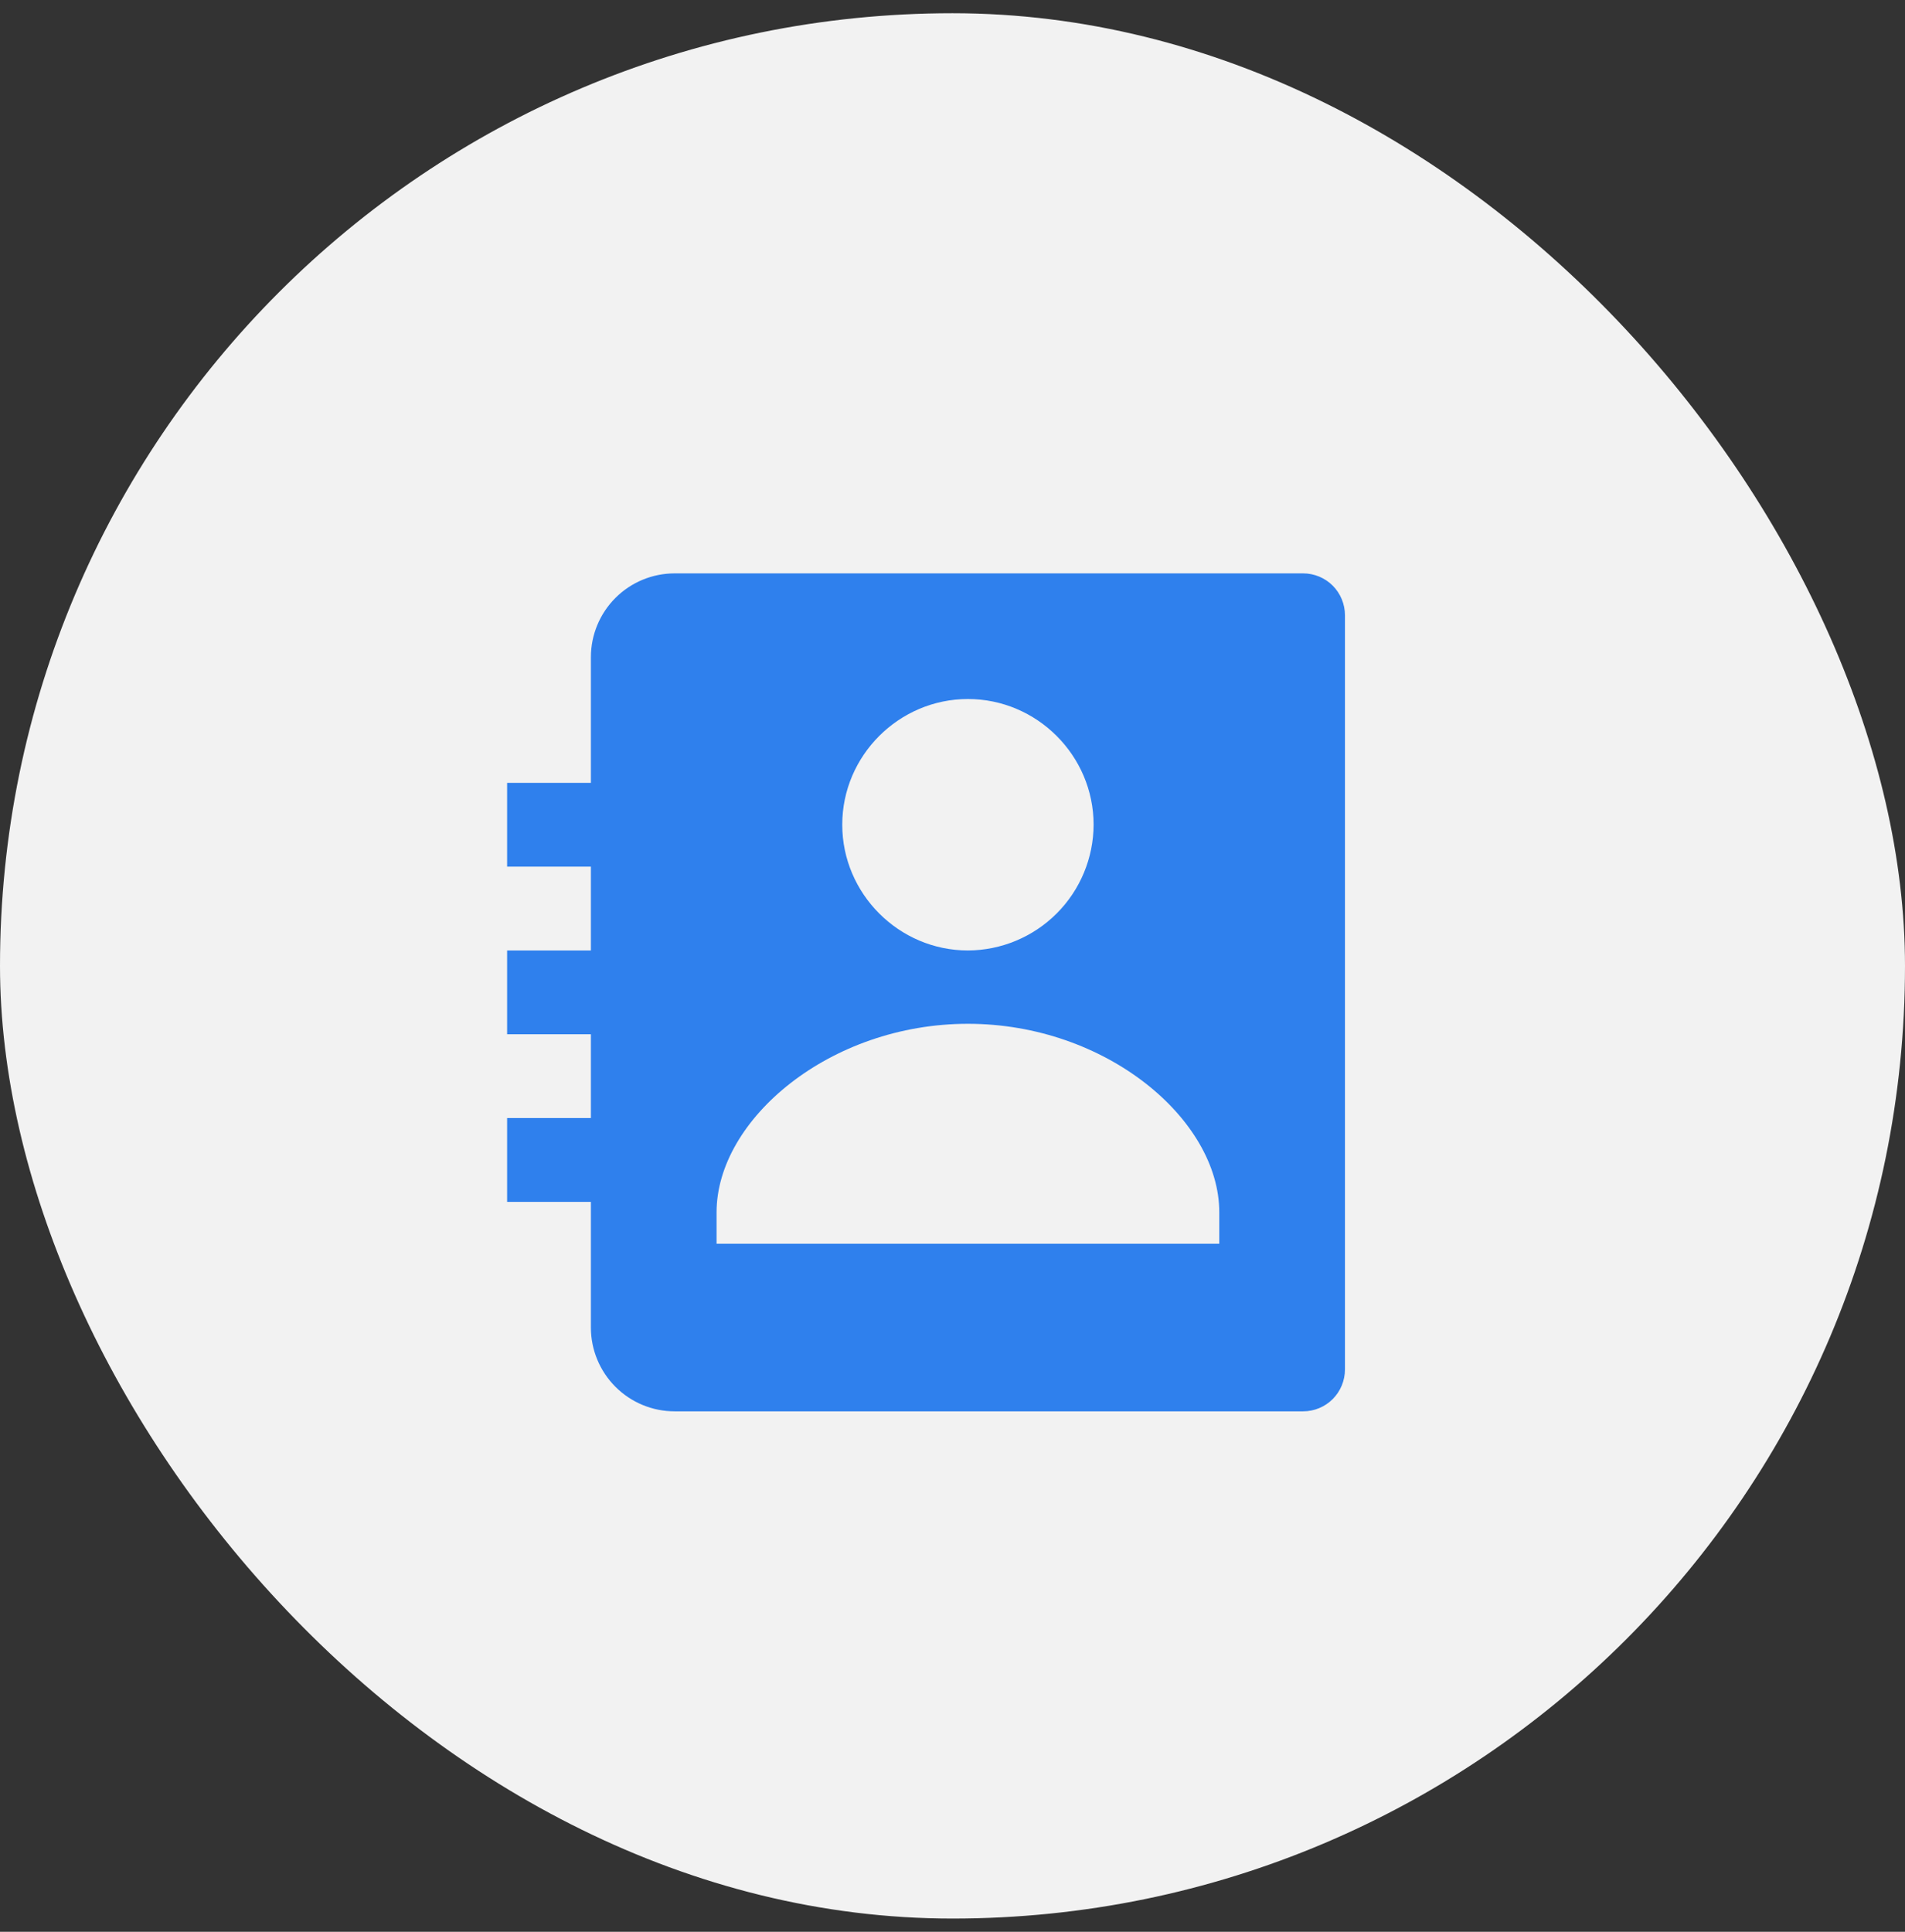 <svg width="72" height="73" viewBox="0 0 72 73" fill="none" xmlns="http://www.w3.org/2000/svg">
<rect x="0" y="0" width="72" height="73" fill="#333333" stroke="none"/>
<rect y="0.5" width="72" height="72" rx="36" fill="#F2F2F2"/>
<path d="M49.25 21.667H25.5C24.66 21.667 23.855 22 23.261 22.594C22.667 23.188 22.333 23.994 22.333 24.833V29.583H19.167V32.75H22.333V35.917H19.167V39.083H22.333V42.25H19.167V45.417H22.333V50.167C22.333 51.007 22.667 51.812 23.261 52.406C23.855 53 24.66 53.333 25.5 53.333H49.25C49.67 53.333 50.073 53.166 50.37 52.87C50.666 52.573 50.833 52.17 50.833 51.75V23.25C50.833 22.83 50.666 22.427 50.37 22.13C50.073 21.834 49.67 21.667 49.25 21.667ZM36.583 26.415C39.193 26.415 41.333 28.554 41.333 31.165C41.329 32.424 40.827 33.629 39.937 34.519C39.047 35.409 37.842 35.912 36.583 35.917C33.976 35.917 31.833 33.774 31.833 31.165C31.833 28.554 33.976 26.415 36.583 26.415ZM46.083 47H27.083V45.812C27.083 42.299 31.366 38.688 36.583 38.688C41.8 38.688 46.083 42.299 46.083 45.812V47Z" fill="#2F80ED"/>
</svg>
